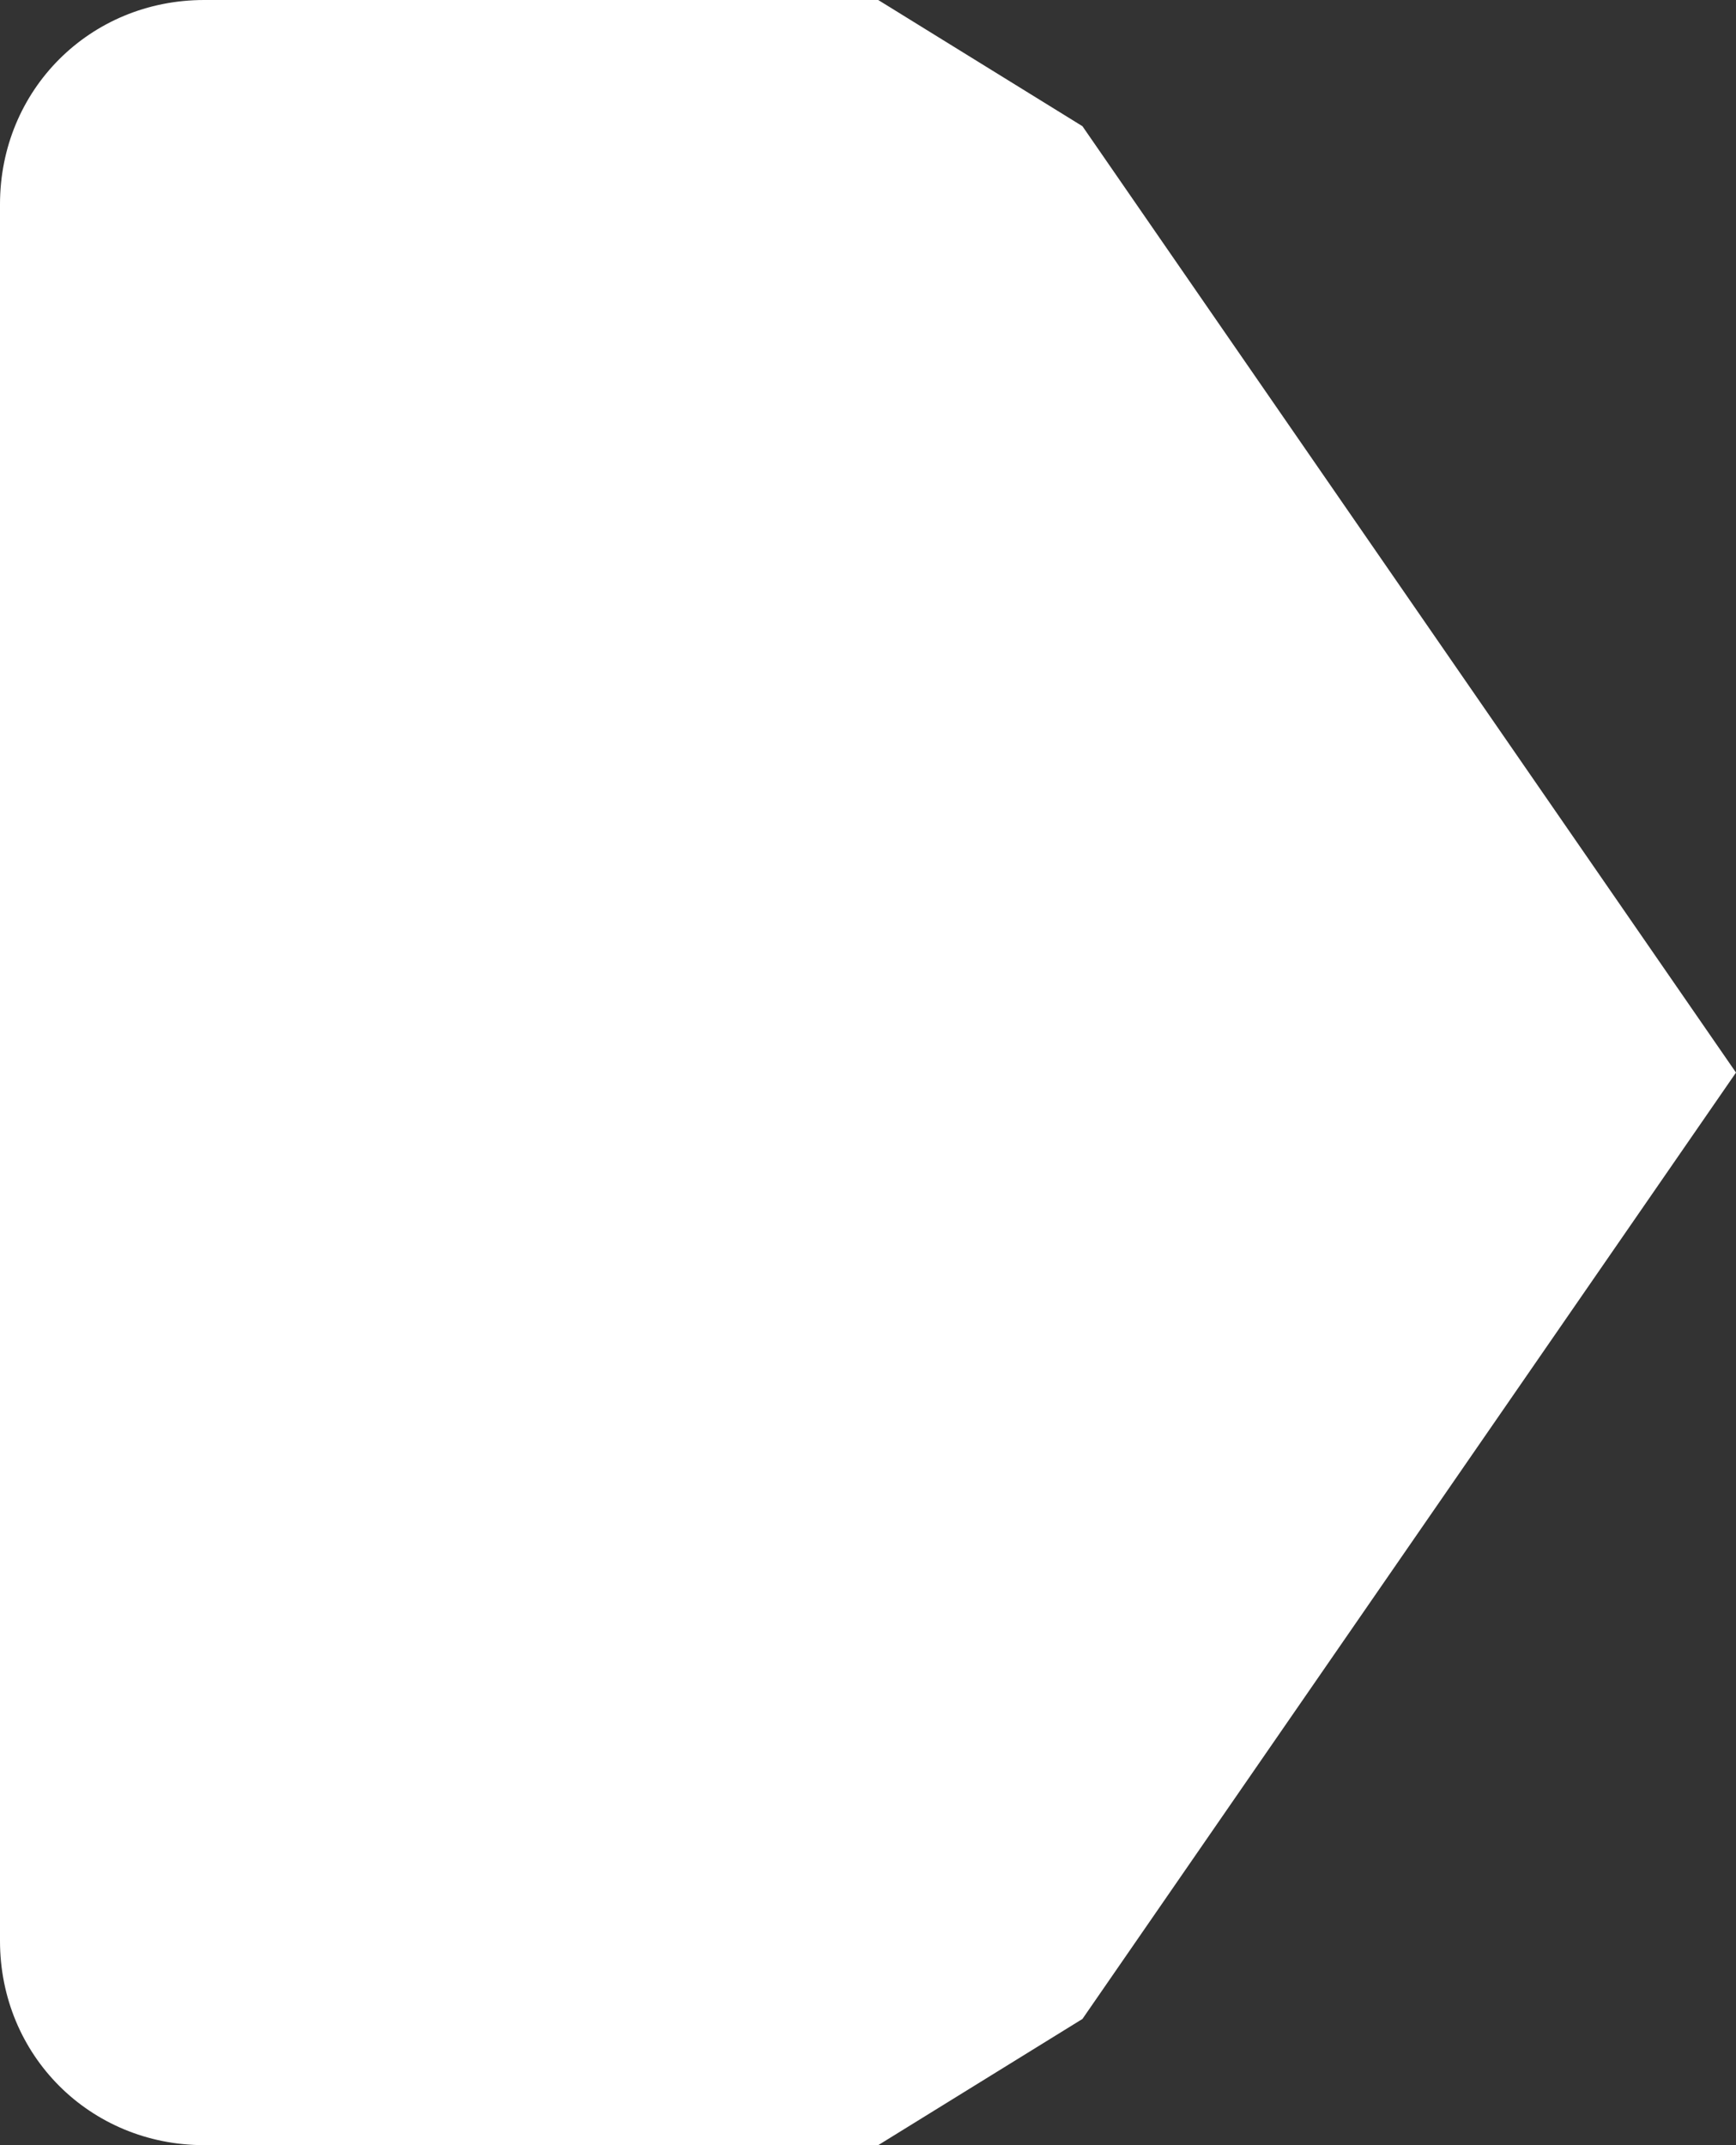 ﻿<?xml version="1.0" encoding="utf-8"?>
<svg version="1.1" xmlns:xlink="http://www.w3.org/1999/xlink" width="34px" height="42px" xmlns="http://www.w3.org/2000/svg">
  <rect width="100%" height="100%" fill="#333333" stroke="none"/>
  <g transform="matrix(1 0 0 1 -910 -280 )">
    <path d="M 927.2 280  C 927.2 280  931.2 282.471  931.2 282.471  C 931.2 282.471  944 301  944 301  C 944 301  931.2 319.529  931.2 319.529  C 931.2 319.529  927.2 322  927.2 322  C 927.2 322  914 322  914 322  C 911.76 322  910 320.24  910 318  C 910 318  910 284  910 284  C 910 281.76  911.76 280  914 280  C 914 280  927.2 280  927.2 280  Z " fill-rule="nonzero" fill="#ffffff" stroke="none" />
  </g>
</svg>